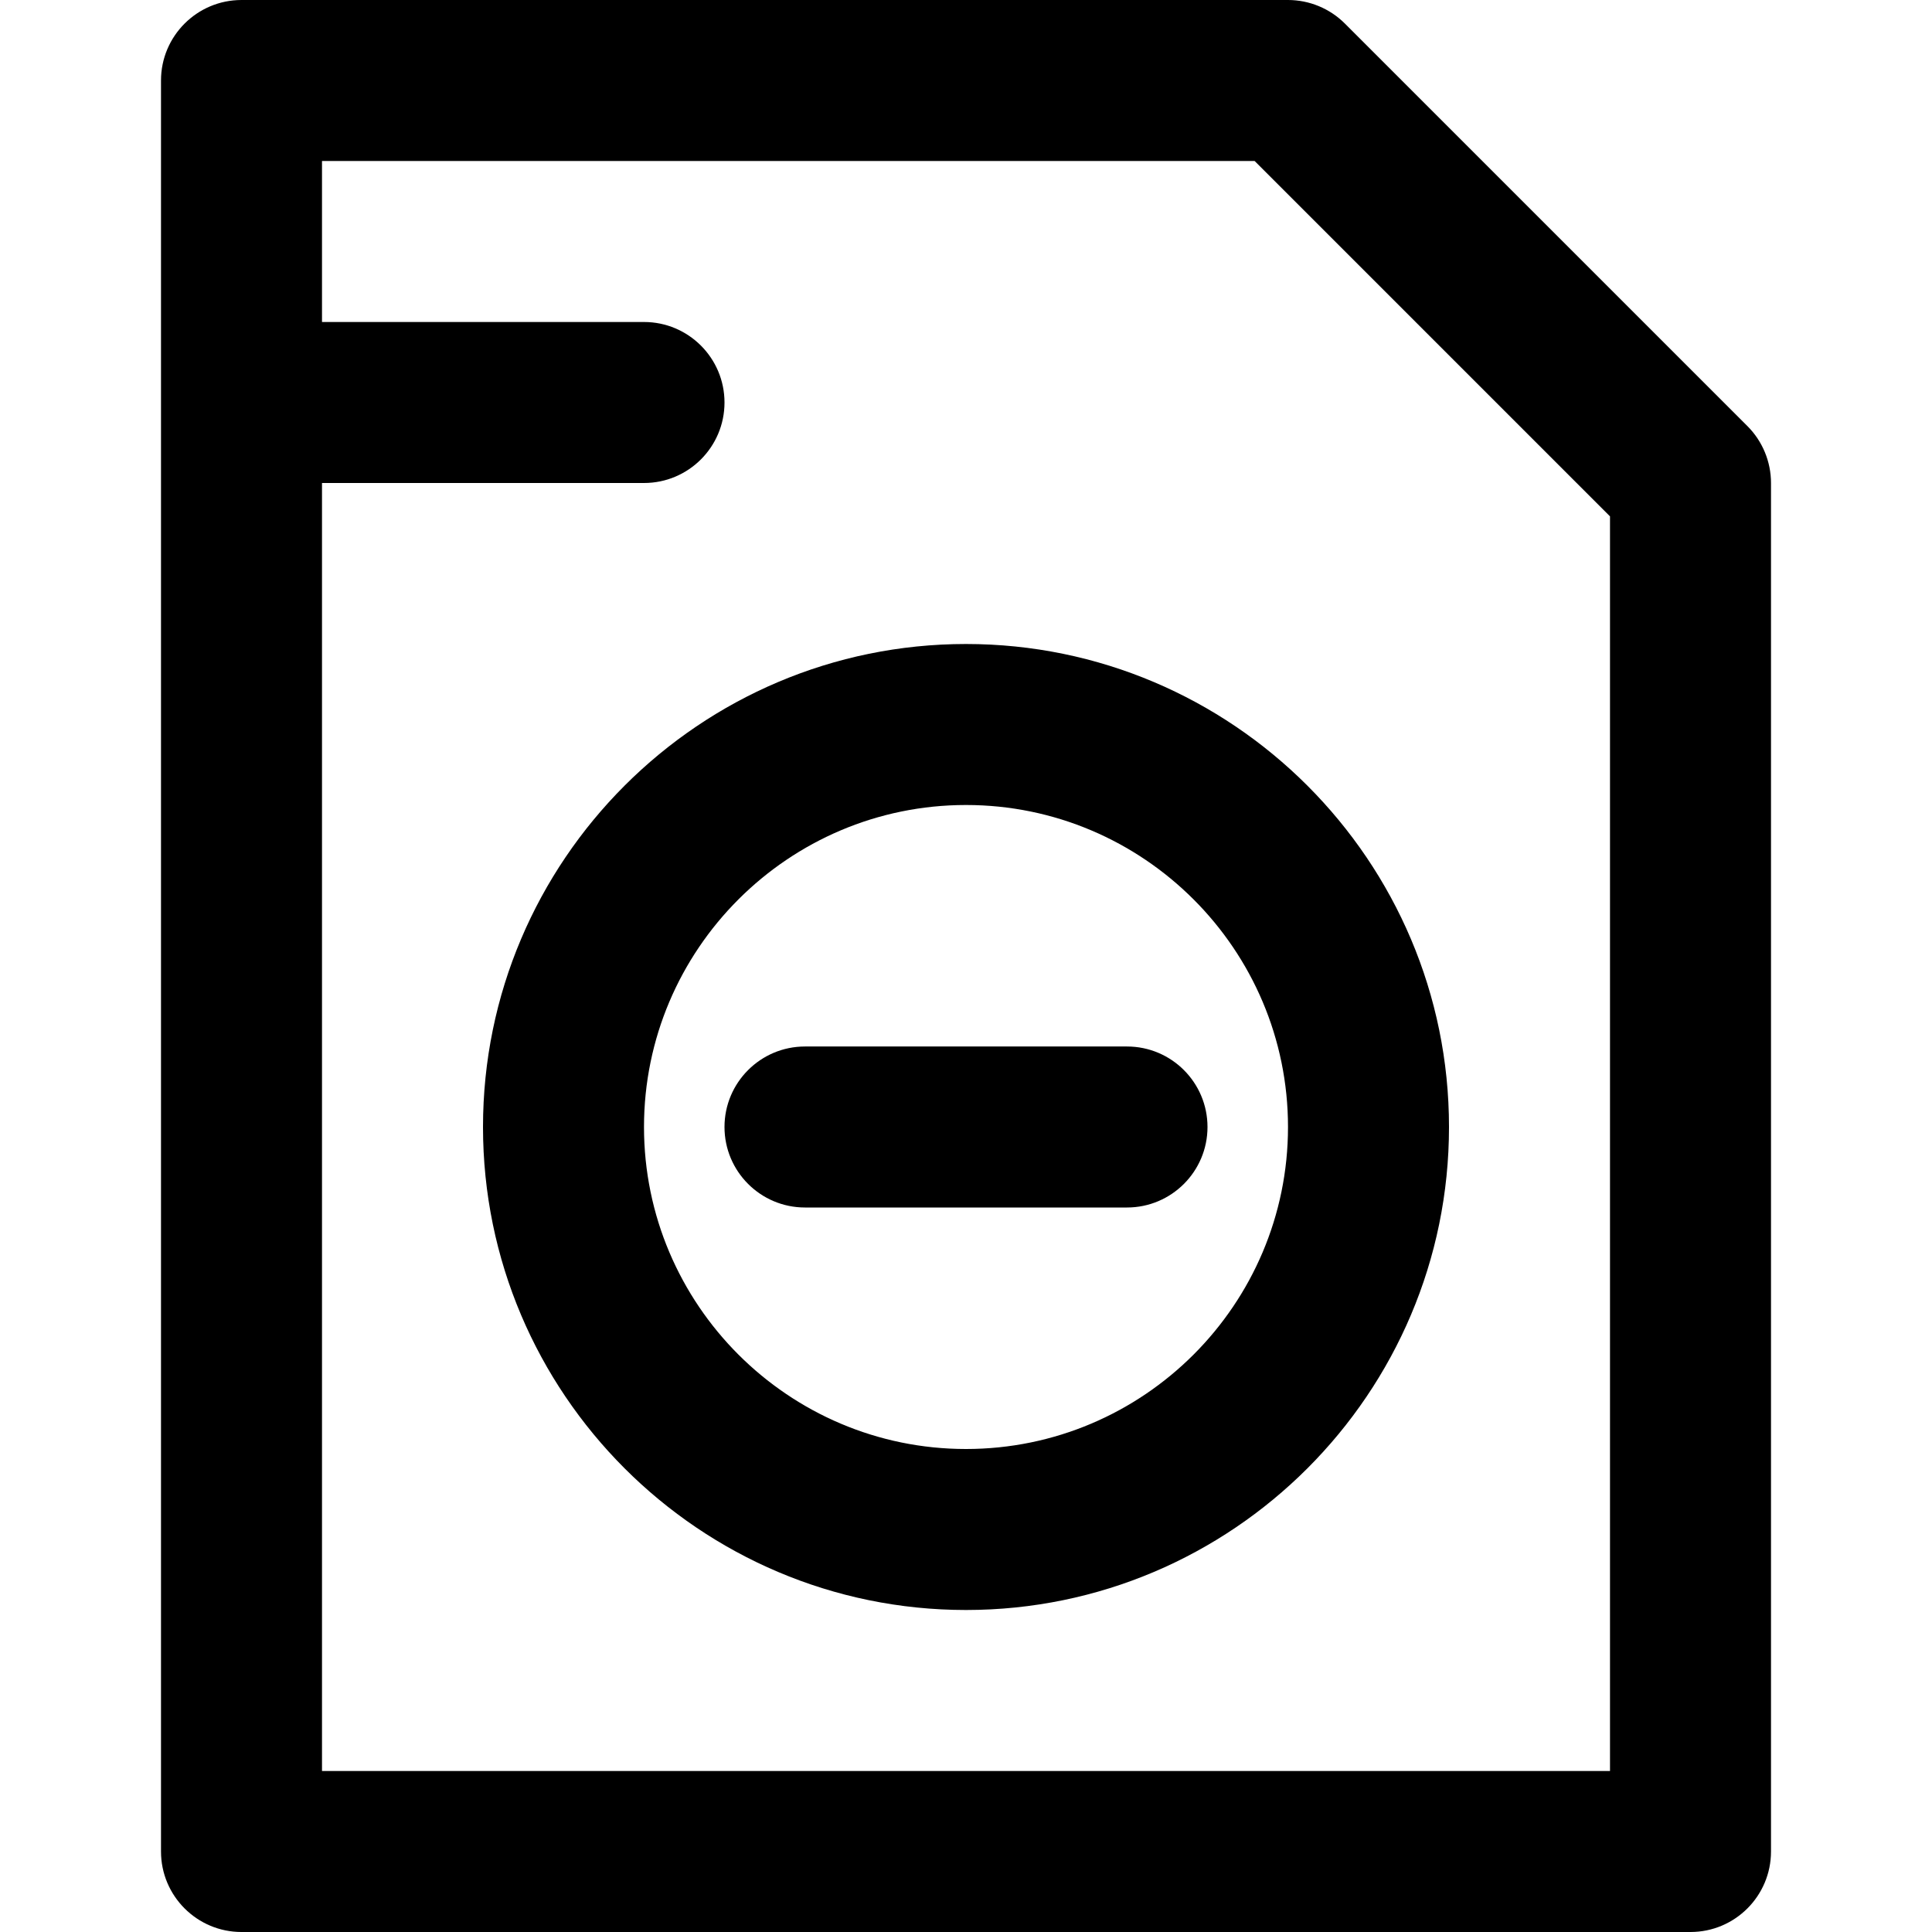 <svg height="384pt" viewBox="-32 0 384 384" width="384pt" xmlns="http://www.w3.org/2000/svg"><path d="m16 384h288c8.832 0 16-7.168 16-16v-272c0-4.238-1.688-8.312-4.688-11.312l-80-80c-3-3-7.074-4.688-11.312-4.688h-208c-8.832 0-16 7.168-16 16v352c0 8.832 7.168 16 16 16zm201.367-352 70.633 70.633v249.367h-256v-256h64c8.832 0 16-7.168 16-16s-7.168-16-16-16h-64v-32zm0 0"/><path d="m64 224c0 52.938 43.062 96 96 96s96-43.062 96-96-43.062-96-96-96-96 43.062-96 96zm96-64c35.289 0 64 28.711 64 64s-28.711 64-64 64-64-28.711-64-64 28.711-64 64-64zm0 0"/><path d="m128 240h64c8.832 0 16-7.168 16-16s-7.168-16-16-16h-64c-8.832 0-16 7.168-16 16s7.168 16 16 16zm0 0"/></svg>